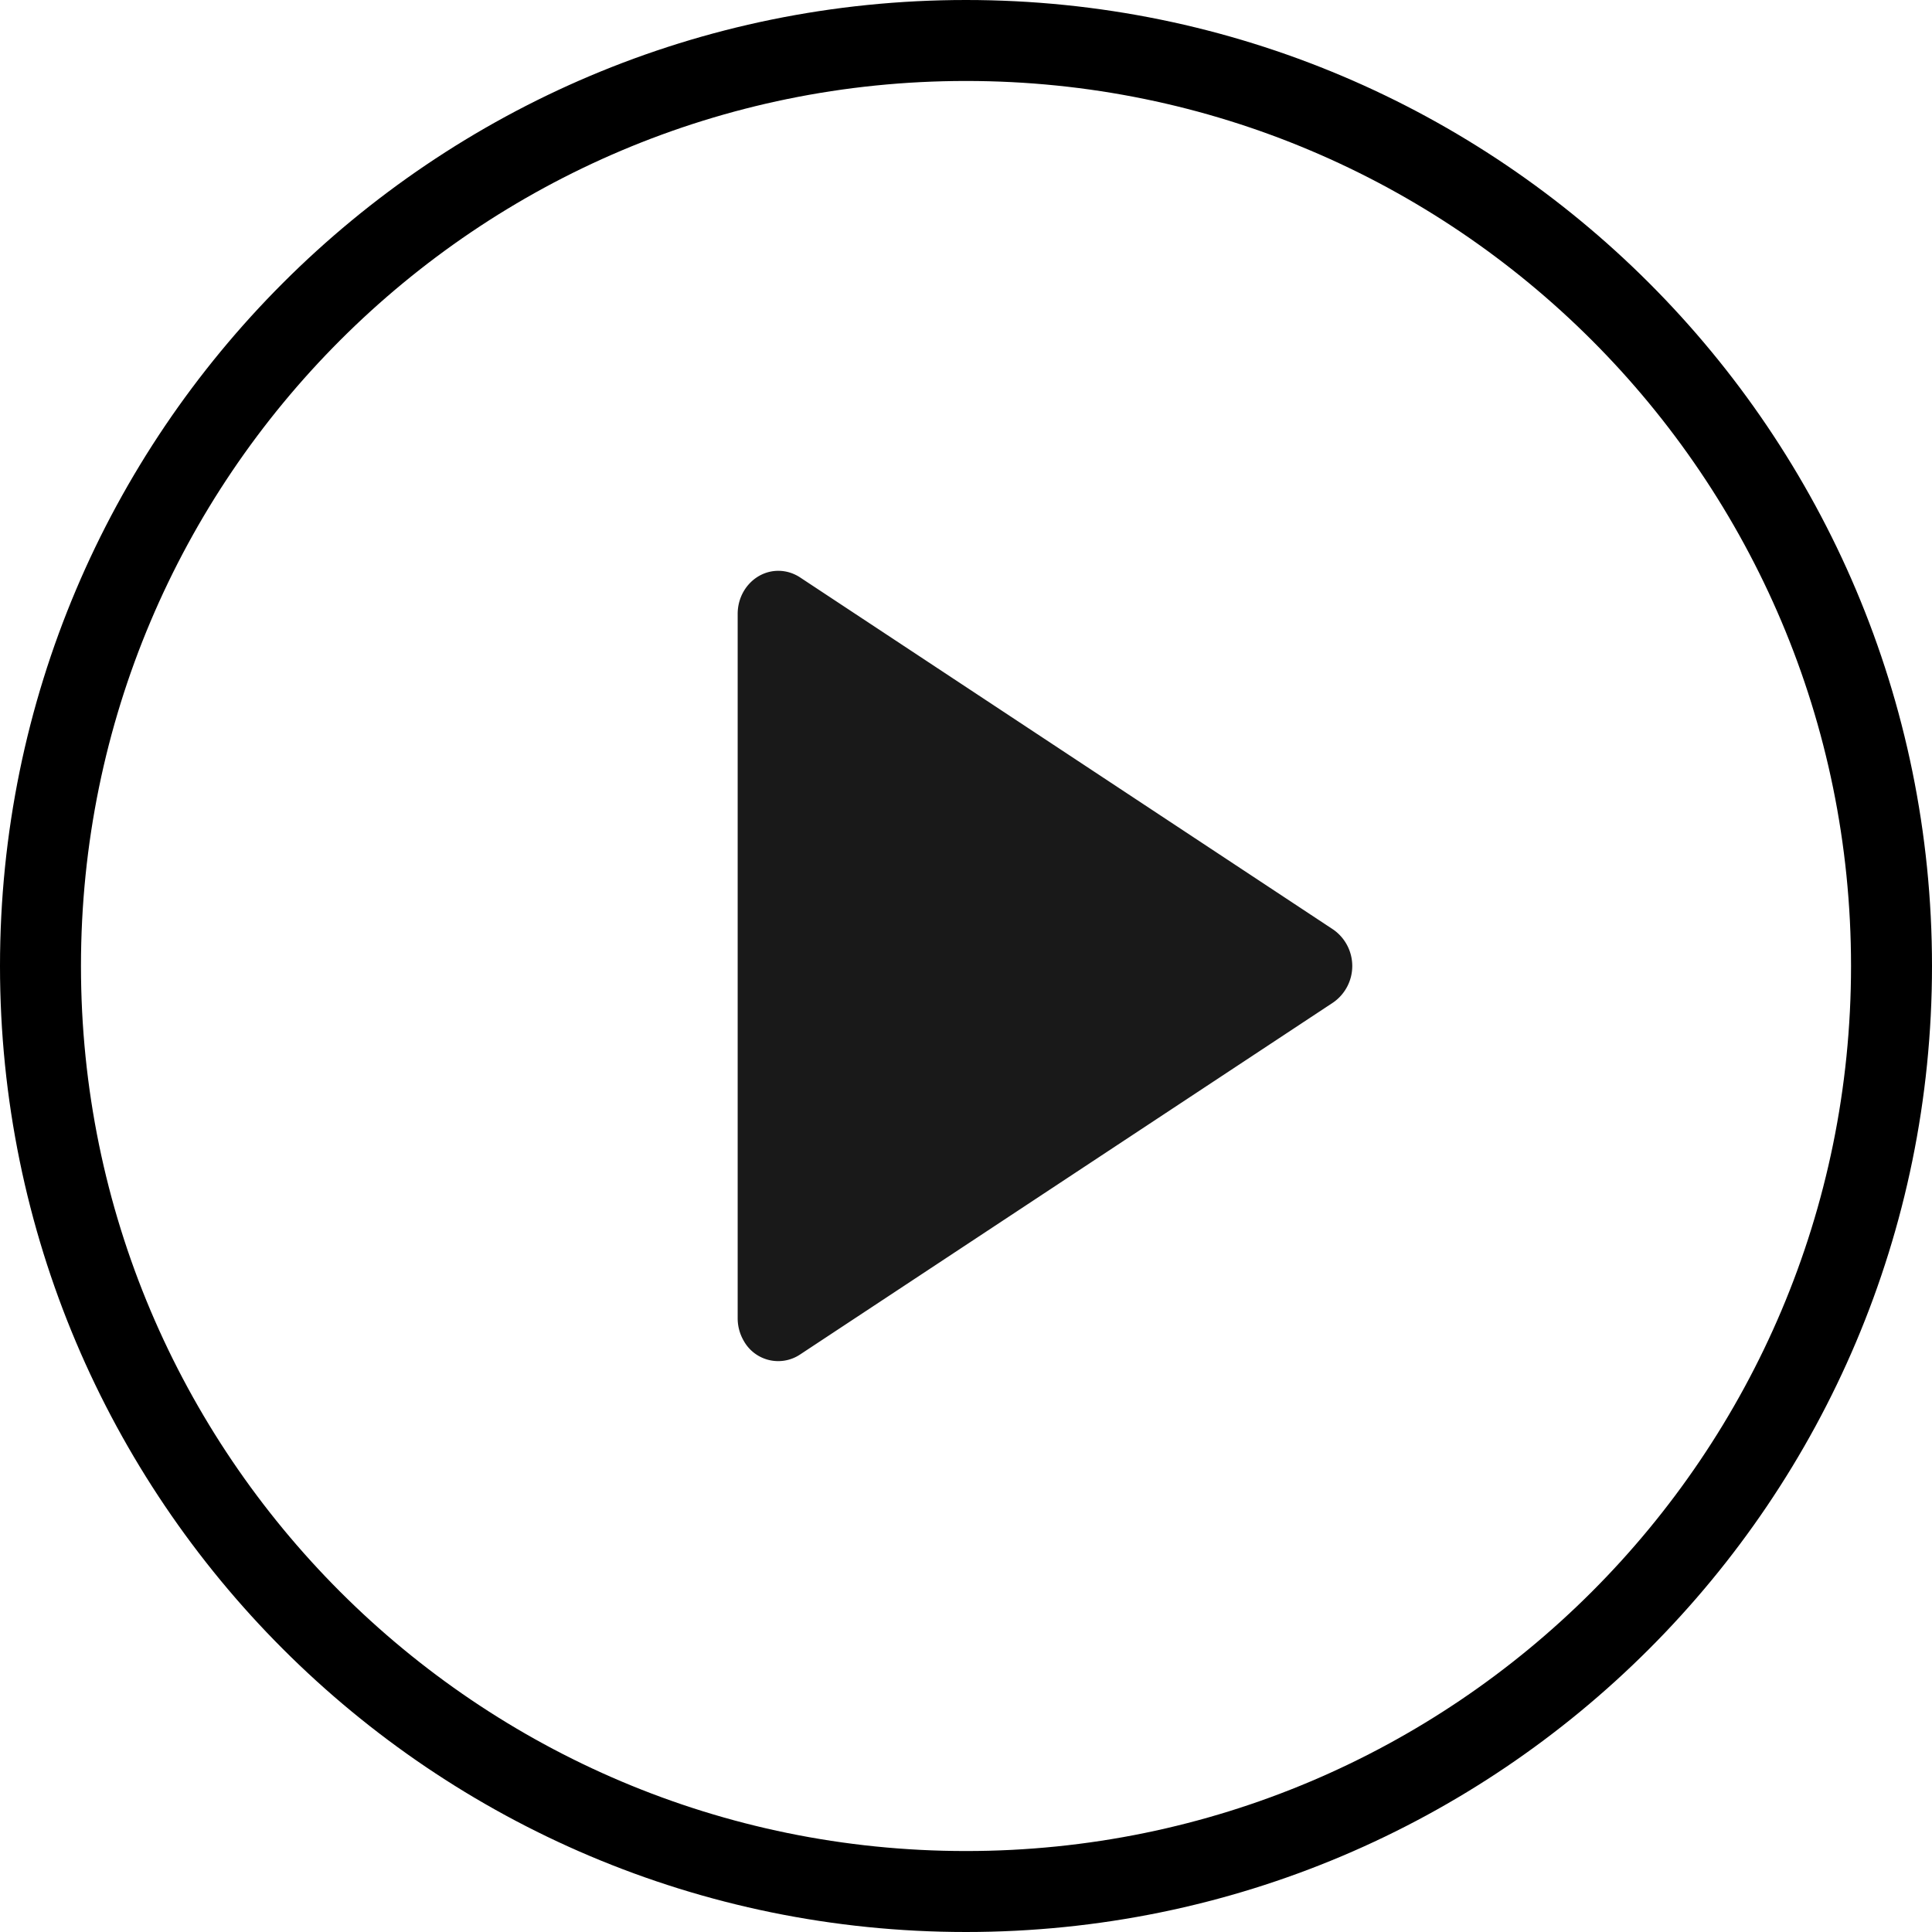 <svg width="22" height="22" xmlns="http://www.w3.org/2000/svg"><g fill="none" fill-rule="evenodd"><path d="M9.109 6.574l6.073 4.011a.506.506 0 0 1 0 .83l-6.073 4.01a.449.449 0 0 1-.639-.155.51.51 0 0 1-.07-.26V6.99c0-.27.207-.49.463-.49.087 0 .172.026.246.074z" fill-opacity=".9" fill="#000"/><path d="M11 21.539c5.82 0 10.539-4.719 10.539-10.539C21.539 5.18 16.82.461 11 .461 5.18.461.461 5.18.461 11 .461 16.82 5.18 21.539 11 21.539z" stroke="#000" stroke-width=".922"/></g></svg>